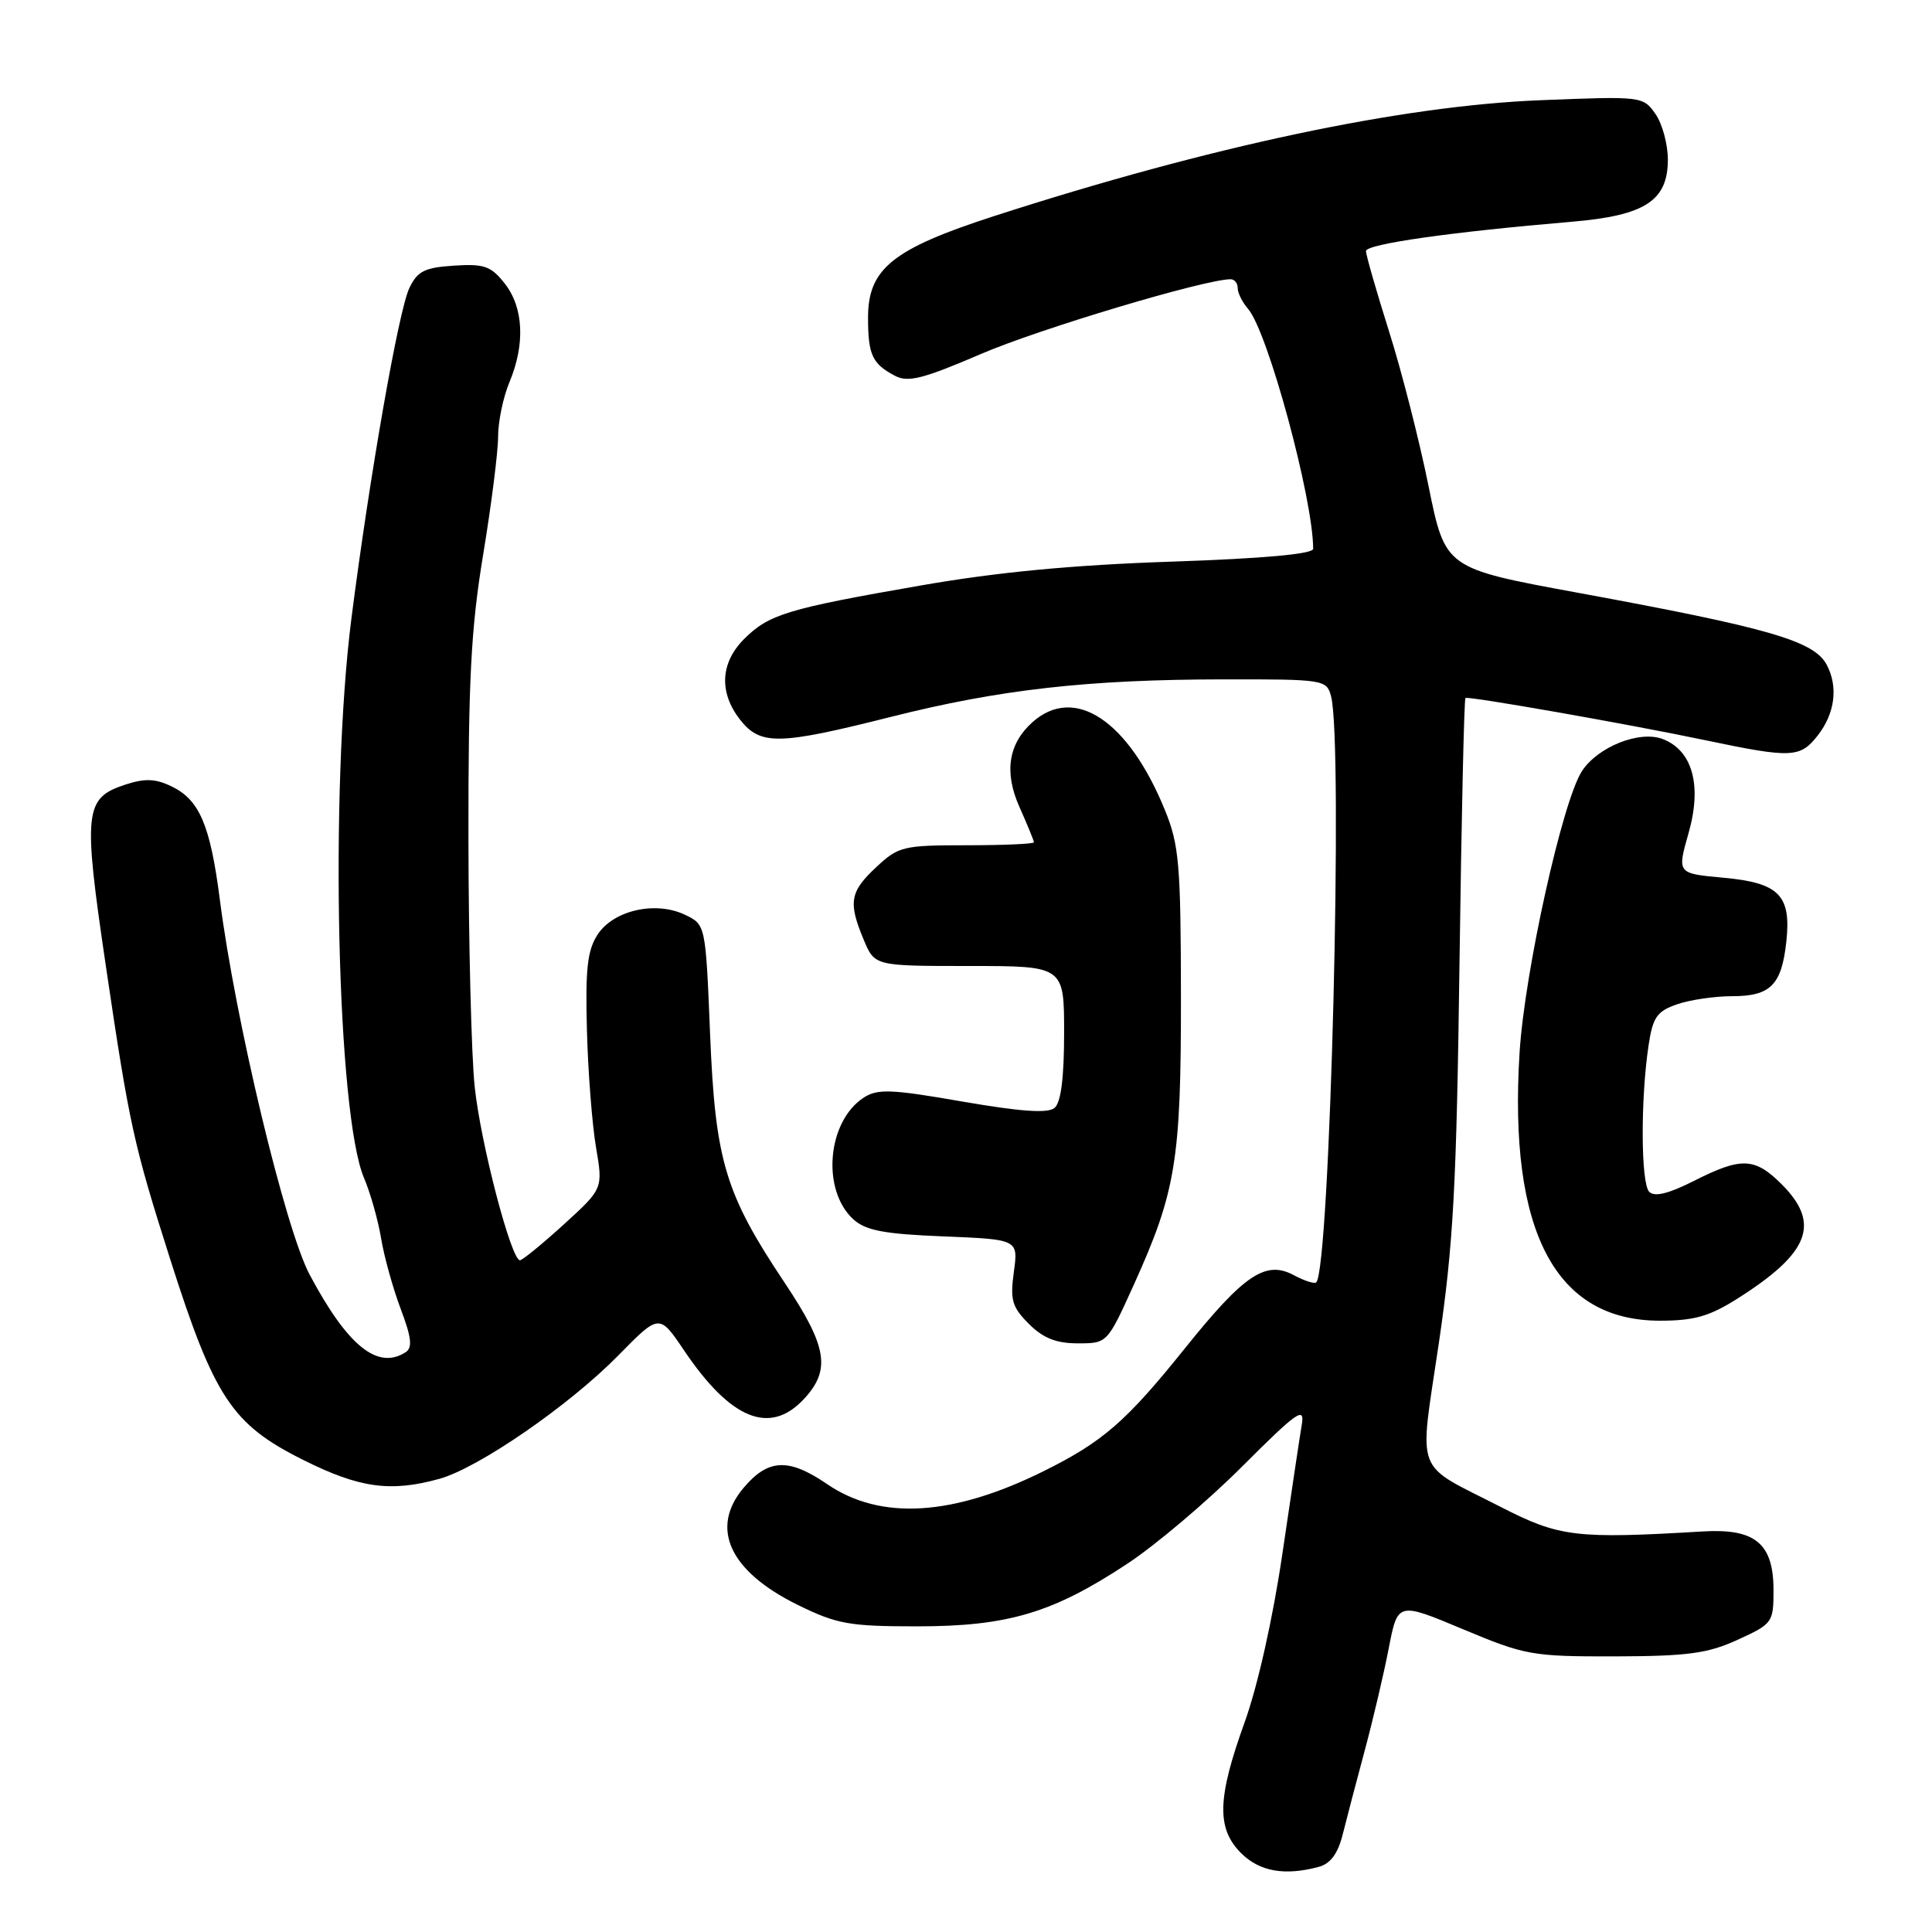 <?xml version="1.0" encoding="UTF-8" standalone="no"?>
<!DOCTYPE svg PUBLIC "-//W3C//DTD SVG 1.1//EN" "http://www.w3.org/Graphics/SVG/1.1/DTD/svg11.dtd" >
<svg xmlns="http://www.w3.org/2000/svg" xmlns:xlink="http://www.w3.org/1999/xlink" version="1.1" viewBox="0 0 256 256">
 <g >
 <path fill="currentColor"
d=" M 174.74 247.37 C 176.28 246.96 177.27 245.63 177.90 243.13 C 178.40 241.14 179.71 236.12 180.82 232.00 C 181.93 227.88 183.37 221.75 184.02 218.38 C 185.21 212.26 185.21 212.26 193.85 215.88 C 202.11 219.34 203.02 219.50 214.00 219.48 C 223.64 219.45 226.27 219.10 230.25 217.28 C 234.87 215.17 235.00 214.99 235.00 210.71 C 235.00 204.54 232.59 202.52 225.71 202.92 C 208.78 203.93 206.65 203.67 198.88 199.69 C 187.22 193.72 188.02 195.84 190.65 178.00 C 192.58 164.89 193.00 157.12 193.39 127.66 C 193.65 108.49 194.00 92.67 194.18 92.49 C 194.48 92.20 215.66 95.92 226.00 98.09 C 237.39 100.48 238.52 100.43 240.84 97.48 C 243.15 94.54 243.60 90.99 242.04 88.07 C 240.35 84.91 234.36 83.19 209.00 78.53 C 191.50 75.31 191.50 75.31 189.29 64.41 C 188.08 58.41 185.72 49.16 184.04 43.86 C 182.37 38.56 181.00 33.80 181.00 33.27 C 181.00 32.34 192.23 30.74 208.30 29.38 C 217.98 28.56 221.00 26.60 221.00 21.15 C 221.00 19.11 220.26 16.38 219.35 15.09 C 217.72 12.76 217.54 12.74 204.10 13.28 C 185.64 14.02 160.29 19.40 131.73 28.63 C 118.23 33.00 114.99 35.62 115.02 42.17 C 115.03 47.04 115.59 48.22 118.60 49.80 C 120.32 50.71 122.34 50.19 129.99 46.90 C 137.69 43.58 159.67 37.00 163.07 37.00 C 163.58 37.00 164.00 37.53 164.00 38.17 C 164.00 38.82 164.62 40.05 165.37 40.92 C 167.99 43.93 174.00 66.10 174.00 72.72 C 174.00 73.41 167.39 74.01 155.25 74.42 C 142.15 74.86 132.13 75.81 122.00 77.58 C 104.29 80.66 101.88 81.40 98.59 84.68 C 95.44 87.84 95.25 91.77 98.07 95.37 C 100.77 98.79 103.17 98.74 118.01 95.00 C 132.43 91.36 144.10 90.04 162.13 90.02 C 175.43 90.00 175.78 90.06 176.37 92.25 C 178.00 98.35 176.24 168.06 174.41 169.92 C 174.18 170.15 172.84 169.72 171.42 168.96 C 167.70 166.97 164.85 168.89 157.00 178.67 C 149.23 188.35 146.13 191.05 138.28 194.94 C 126.24 200.91 116.68 201.49 109.61 196.66 C 104.49 193.16 101.78 193.28 98.52 197.16 C 94.02 202.50 96.68 208.22 105.71 212.66 C 110.90 215.21 112.54 215.50 121.50 215.50 C 133.53 215.50 139.47 213.74 149.35 207.22 C 153.12 204.74 159.97 198.94 164.58 194.33 C 171.85 187.06 172.90 186.32 172.50 188.73 C 172.24 190.25 171.09 197.95 169.93 205.83 C 168.68 214.37 166.65 223.43 164.91 228.24 C 161.29 238.28 161.18 242.27 164.45 245.55 C 166.90 247.99 170.23 248.58 174.74 247.37 Z  M 58.23 195.95 C 63.41 194.51 75.45 186.21 81.93 179.60 C 87.36 174.07 87.36 174.07 90.63 178.92 C 96.83 188.12 102.03 190.23 106.55 185.35 C 110.12 181.49 109.61 178.43 103.99 170.00 C 96.07 158.14 94.78 153.84 94.09 137.01 C 93.50 122.52 93.50 122.52 90.76 121.21 C 86.86 119.35 81.30 120.61 79.19 123.83 C 77.83 125.91 77.55 128.39 77.77 136.46 C 77.91 141.98 78.46 148.97 78.97 152.00 C 79.91 157.50 79.91 157.50 74.71 162.24 C 71.84 164.85 69.23 166.98 68.90 166.99 C 67.74 167.01 63.68 151.46 62.90 144.00 C 62.46 139.88 62.09 125.03 62.07 111.00 C 62.05 90.18 62.40 83.30 64.02 73.50 C 65.11 66.90 66.00 59.87 66.00 57.87 C 66.00 55.88 66.67 52.63 67.50 50.65 C 69.61 45.61 69.38 40.76 66.89 37.58 C 65.06 35.25 64.16 34.94 60.15 35.20 C 56.26 35.45 55.31 35.93 54.24 38.17 C 52.81 41.17 48.97 63.10 46.55 82.06 C 43.68 104.69 44.65 147.69 48.24 156.10 C 49.08 158.08 50.10 161.68 50.50 164.10 C 50.90 166.52 52.07 170.73 53.10 173.45 C 54.54 177.27 54.68 178.58 53.73 179.19 C 50.02 181.55 46.06 178.34 41.03 168.90 C 37.81 162.86 31.17 135.15 29.13 119.20 C 27.86 109.32 26.43 105.97 22.71 104.19 C 20.57 103.16 19.18 103.12 16.56 103.98 C 11.18 105.76 11.00 107.49 14.01 127.89 C 17.16 149.19 17.69 151.59 22.59 166.97 C 28.40 185.20 30.75 188.74 40.14 193.43 C 47.62 197.18 51.75 197.75 58.23 195.95 Z  M 150.23 170.25 C 155.82 157.90 156.50 153.73 156.48 132.00 C 156.46 114.56 156.24 111.96 154.37 107.37 C 149.53 95.47 142.39 90.72 136.81 95.69 C 133.60 98.56 133.02 102.34 135.10 106.97 C 136.14 109.31 137.00 111.39 137.00 111.61 C 137.00 111.82 133.00 112.00 128.11 112.00 C 119.67 112.00 119.05 112.15 116.11 114.90 C 112.61 118.16 112.37 119.56 114.45 124.53 C 115.90 128.00 115.90 128.00 128.45 128.00 C 141.00 128.00 141.00 128.00 141.00 136.88 C 141.00 142.82 140.58 146.10 139.73 146.81 C 138.84 147.55 135.26 147.30 127.51 145.96 C 118.05 144.31 116.27 144.25 114.43 145.45 C 109.59 148.63 108.83 157.72 113.09 161.58 C 114.72 163.05 117.18 163.52 125.03 163.83 C 134.93 164.23 134.93 164.23 134.34 168.54 C 133.83 172.26 134.10 173.19 136.33 175.42 C 138.22 177.31 139.95 178.00 142.82 178.00 C 146.72 178.00 146.72 178.00 150.23 170.25 Z  M 230.24 172.06 C 239.79 166.01 241.28 162.13 236.08 156.92 C 232.51 153.36 230.74 153.29 224.45 156.48 C 221.08 158.18 219.23 158.63 218.53 157.92 C 217.42 156.80 217.37 145.69 218.44 138.55 C 219.00 134.79 219.54 134.01 222.20 133.08 C 223.90 132.49 227.20 132.00 229.53 132.00 C 234.61 132.00 236.08 130.51 236.70 124.75 C 237.36 118.61 235.73 116.97 228.32 116.30 C 222.22 115.74 222.22 115.74 223.74 110.40 C 225.55 104.06 224.27 99.43 220.30 97.92 C 217.24 96.76 211.73 98.95 209.62 102.17 C 207.04 106.11 202.01 128.81 201.35 139.50 C 199.88 163.19 206.07 175.00 219.95 175.00 C 224.49 175.00 226.52 174.42 230.24 172.06 Z "/>
</g>
</svg>